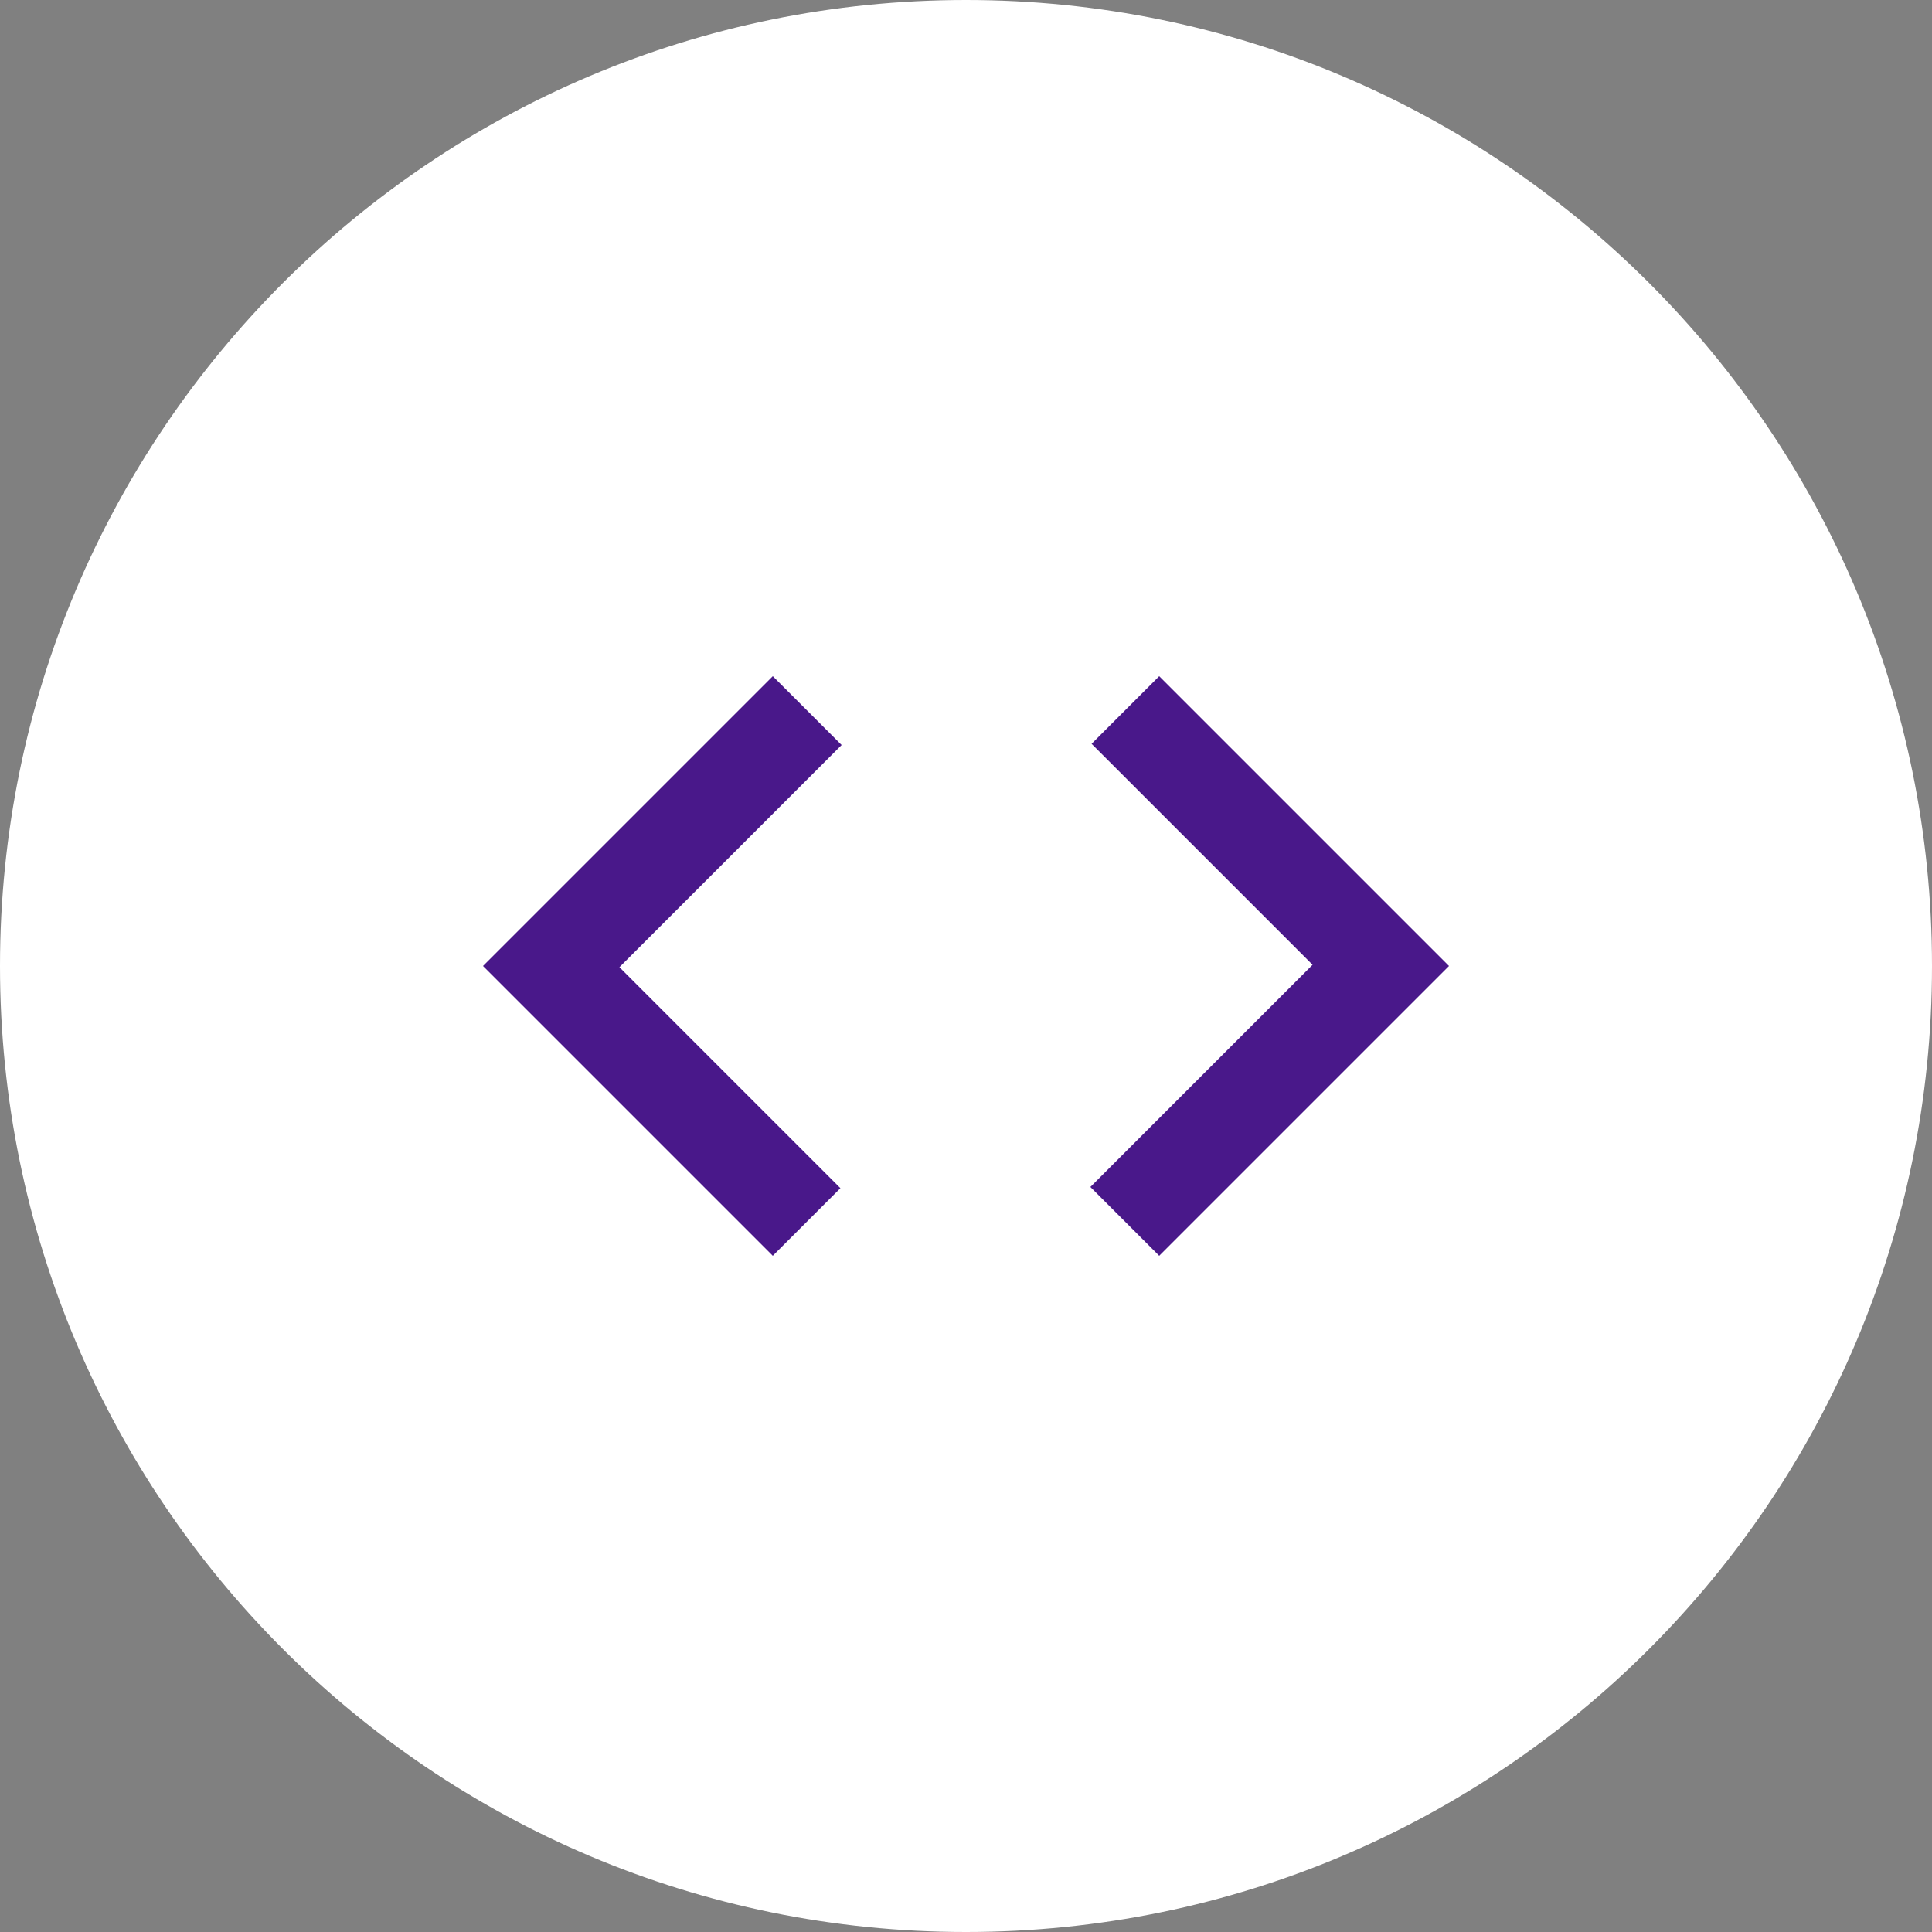 <?xml version="1.0" encoding="UTF-8" standalone="no"?><svg width='100' height='100' viewBox='0 0 100 100' fill='none' xmlns='http://www.w3.org/2000/svg'>
<rect x="0" y="0" width="100" height="100" fill="#808080" stroke="none"/>
<path d='M0 50C0 22.386 22.386 0 50 0C77.614 0 100 22.386 100 50C100 77.614 77.614 100 50 100C22.386 100 0 77.614 0 50Z' fill='white'/>
<path d='M40 65L25 50L40 35L43.562 38.562L32.062 50.062L43.5 61.5L40 65ZM60 65L56.438 61.438L67.938 49.938L56.5 38.5L60 35L75 50L60 65Z' fill='#49188A'/>
</svg>
